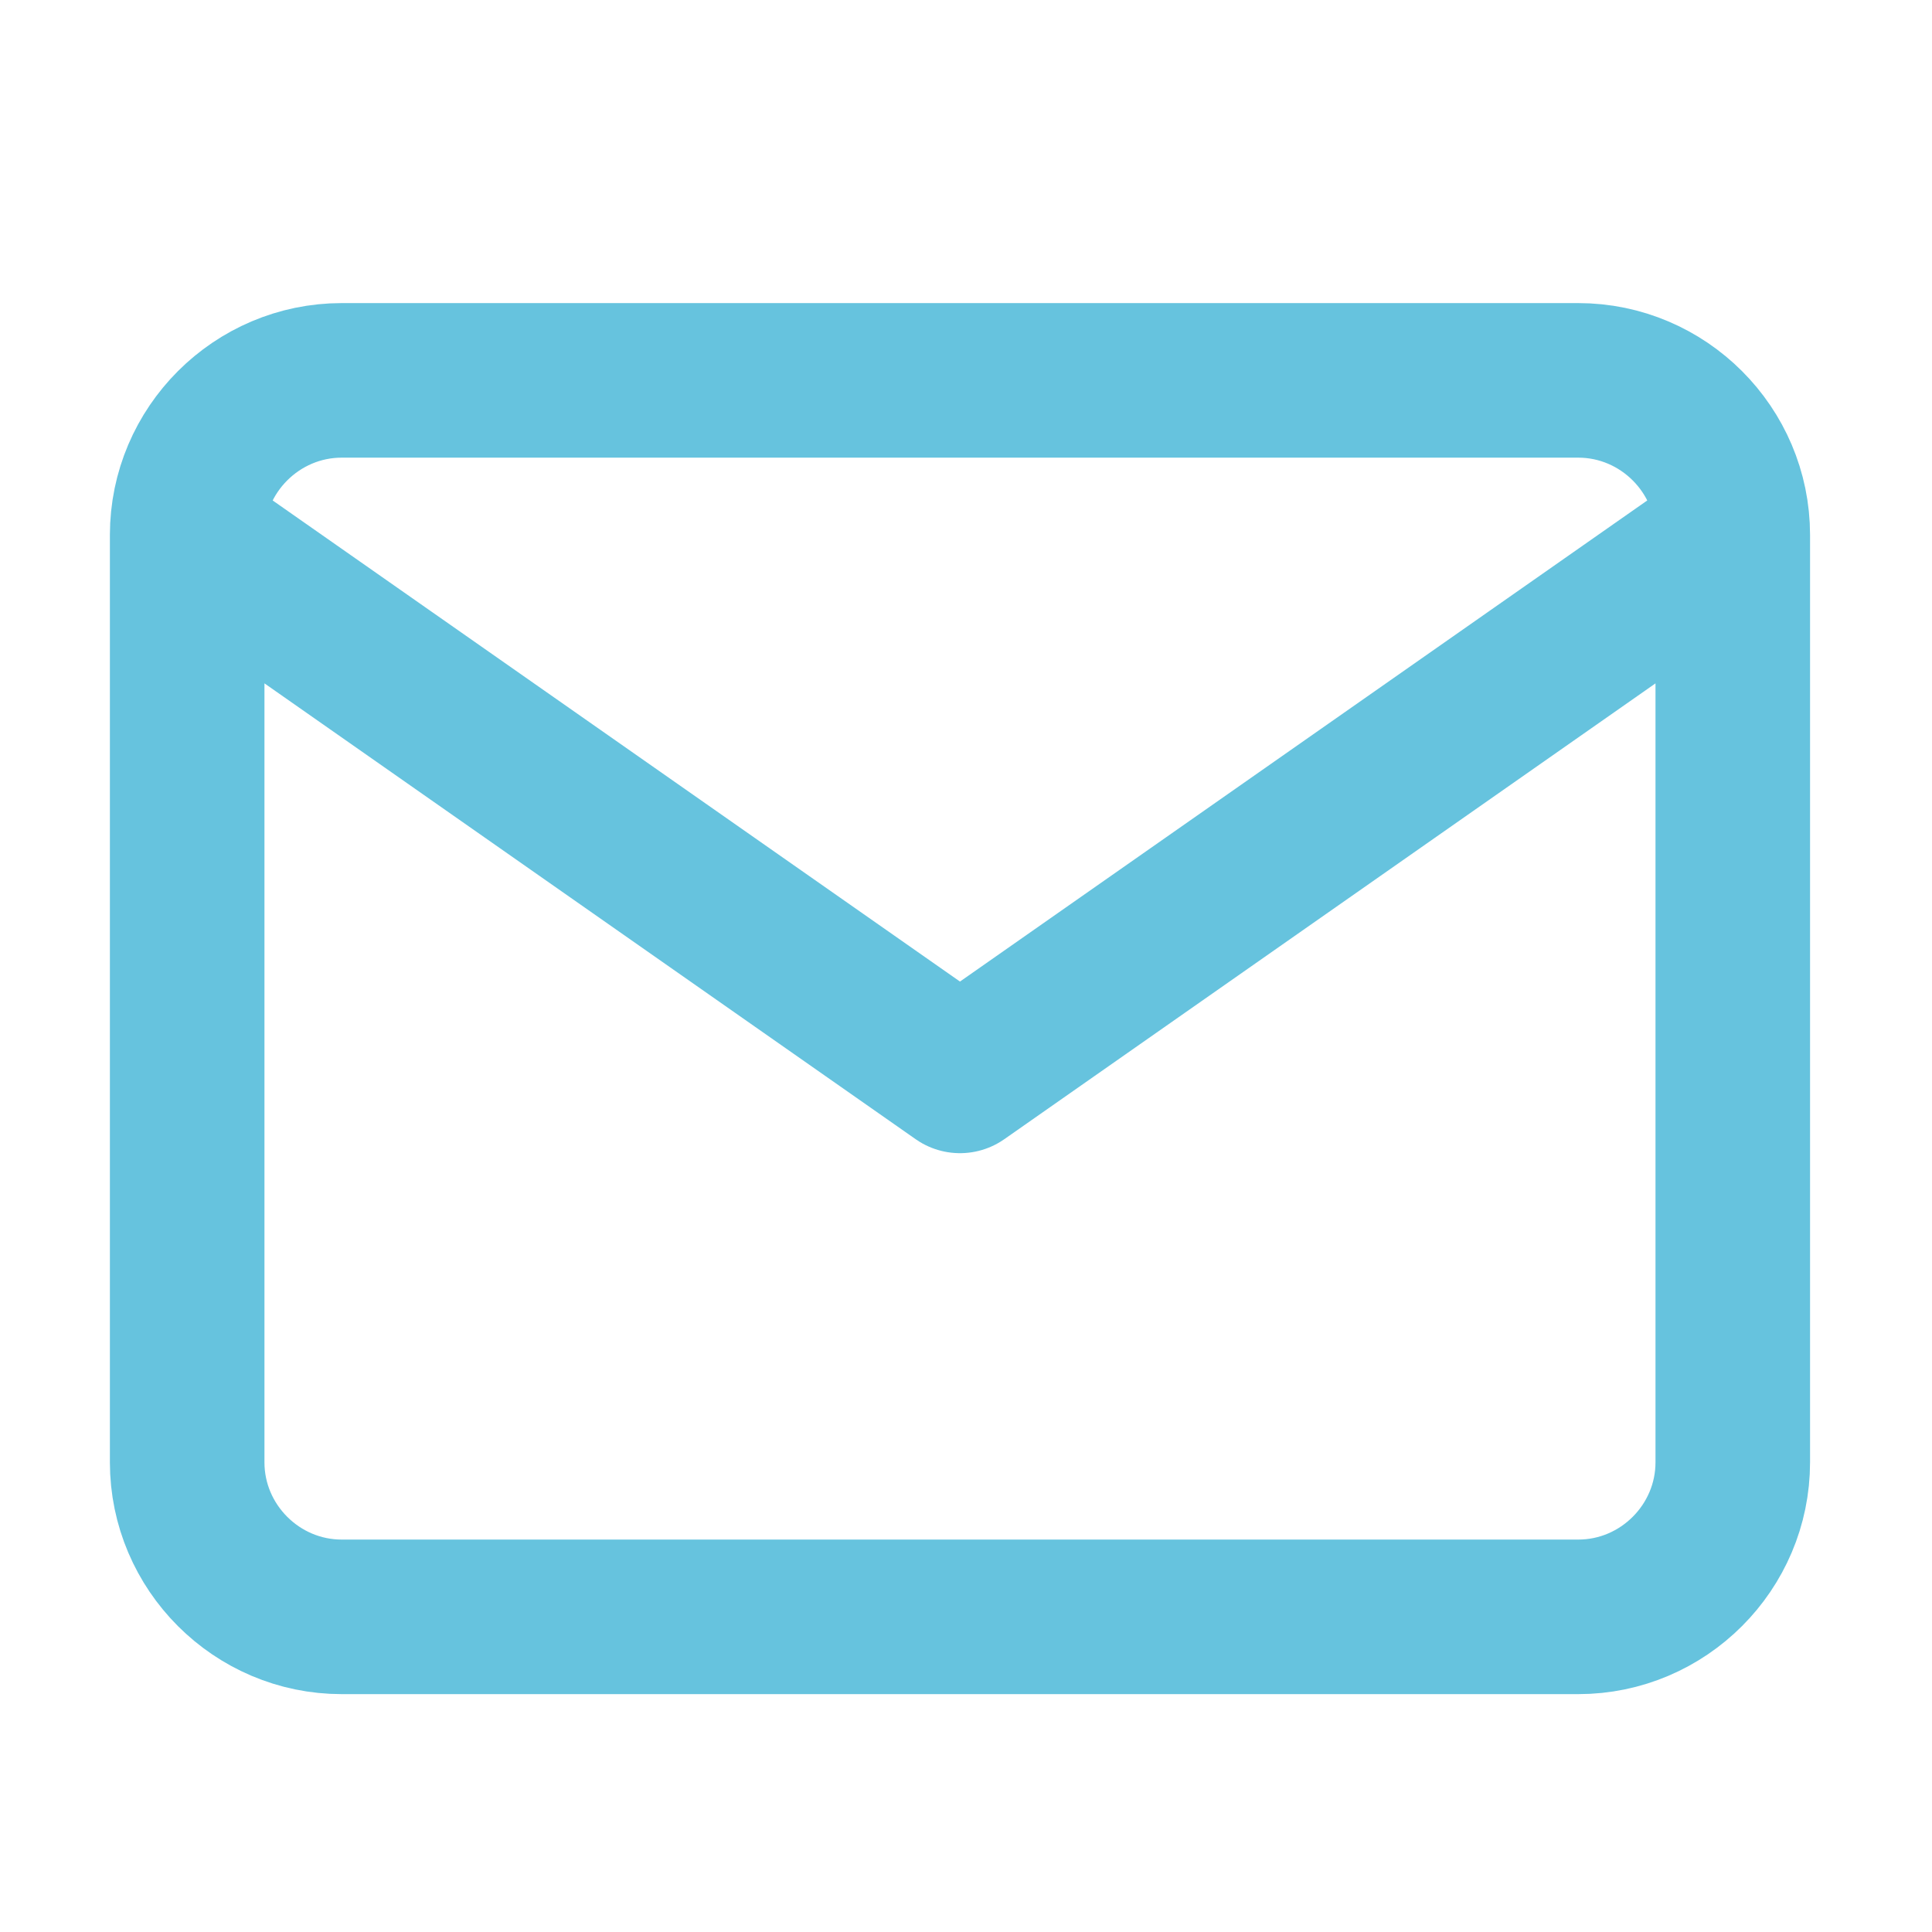 <svg width="25" height="25" viewBox="0 0 25 25" fill="none" xmlns="http://www.w3.org/2000/svg">
<g id="mail">
<path id="Icons" d="M22.422 6.922C22.422 5.822 21.522 4.922 20.422 4.922H4.422C3.322 4.922 2.422 5.822 2.422 6.922M22.422 6.922V18.922C22.422 20.022 21.522 20.922 20.422 20.922H4.422C3.322 20.922 2.422 20.022 2.422 18.922V6.922M22.422 6.922L12.422 13.922L2.422 6.922" stroke="#66C3DE" stroke-width="2" stroke-linecap="round" stroke-linejoin="round"/>
</g>
</svg>

